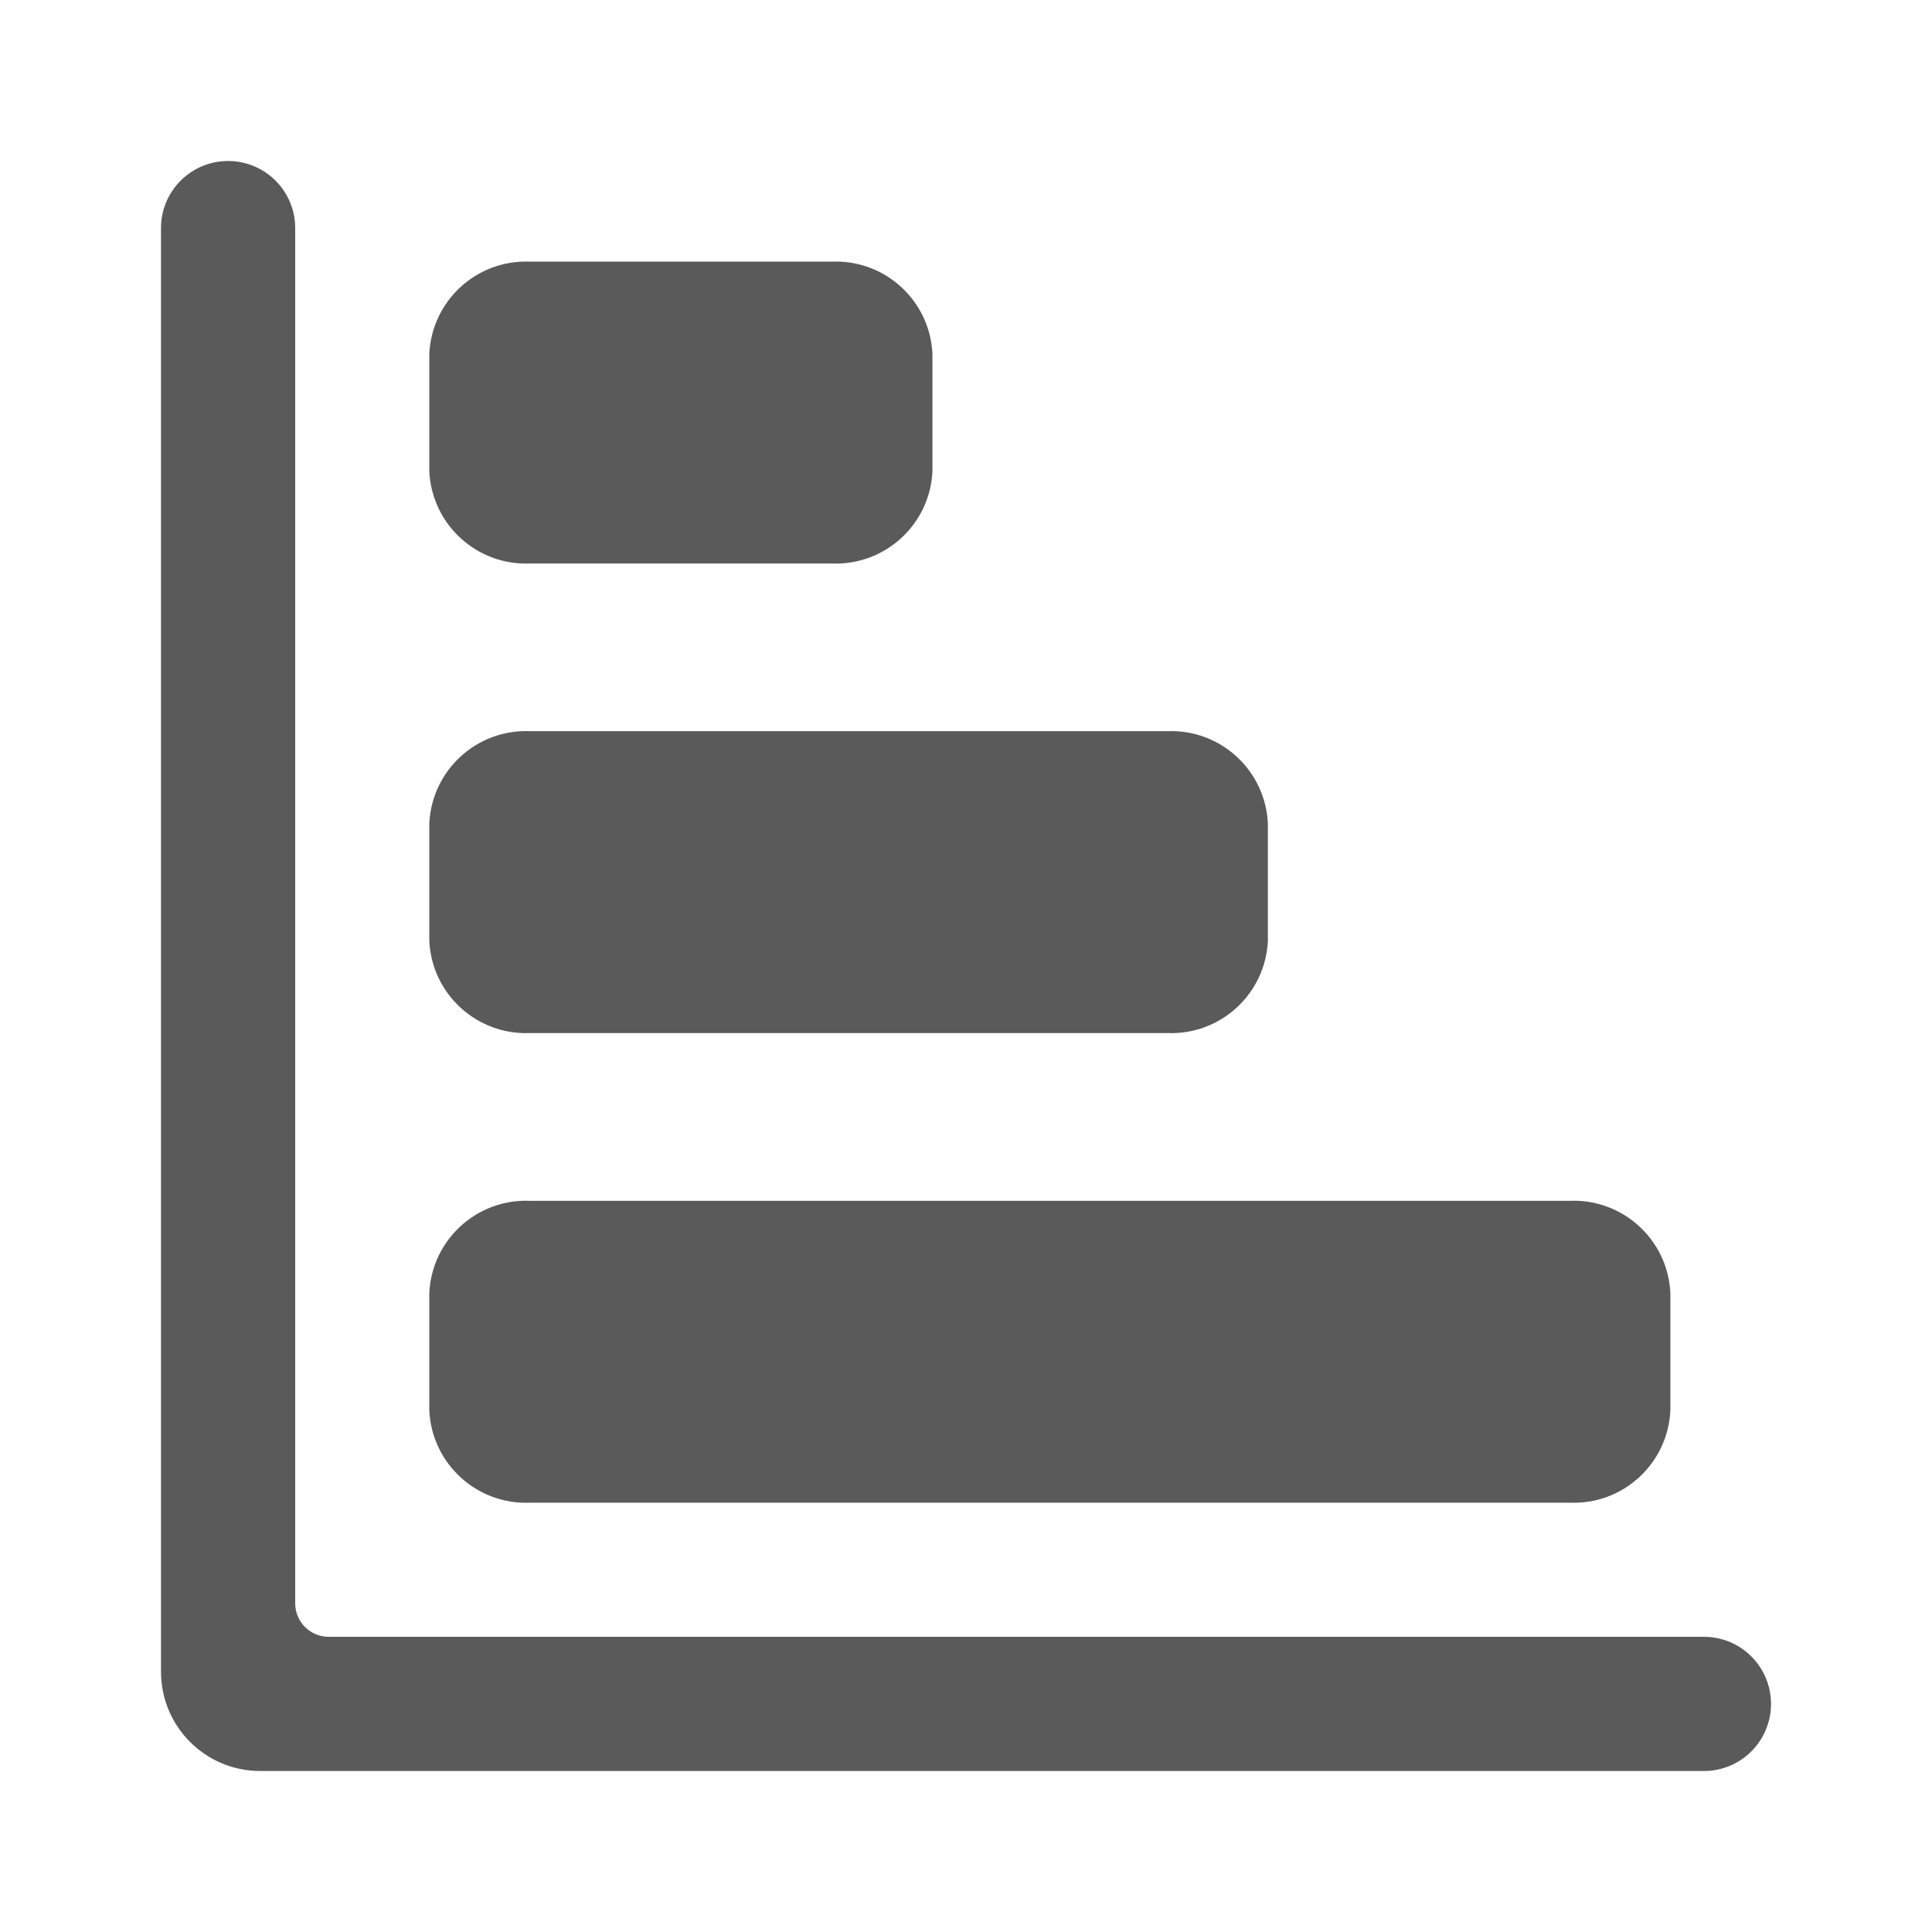 <?xml version="1.0" encoding="UTF-8"?>
<svg width="24px" height="24px" viewBox="0 0 24 24" version="1.1" xmlns="http://www.w3.org/2000/svg" xmlns:xlink="http://www.w3.org/1999/xlink">
    <title>7. Business and Products/analytics_bars_horizontal</title>
    <g id="7.-Business-and-Products/analytics_bars_horizontal" stroke="none" stroke-width="1" fill="none" fill-rule="evenodd">
        <path d="M2.833,2 C3.294,2 3.667,2.373 3.667,2.833 L3.667,2.833 L3.667,19.917 C3.667,20.147 3.853,20.333 4.083,20.333 L4.083,20.333 L21.167,20.333 C21.627,20.333 22,20.706 22,21.167 C22,21.627 21.627,22 21.167,22 L21.167,22 L3.232,22 C2.552,22 2.001,21.449 2,20.768 L2,20.768 L2,2.833 C2,2.373 2.373,2 2.833,2 Z M19.5,14.917 C20.161,14.89 20.719,15.402 20.75,16.062 L20.75,16.062 L20.75,17.521 C20.719,18.182 20.161,18.694 19.5,18.667 L19.5,18.667 L6.583,18.667 C5.922,18.694 5.364,18.182 5.333,17.521 L5.333,17.521 L5.333,16.062 C5.364,15.402 5.922,14.89 6.583,14.917 L6.583,14.917 Z M14.5,9.083 C15.161,9.056 15.719,9.568 15.75,10.229 L15.75,10.229 L15.75,11.688 C15.719,12.348 15.161,12.86 14.5,12.833 L14.5,12.833 L6.583,12.833 C5.922,12.86 5.364,12.348 5.333,11.688 L5.333,11.688 L5.333,10.229 C5.364,9.568 5.922,9.056 6.583,9.083 L6.583,9.083 Z M10.333,3.25 C10.994,3.223 11.553,3.735 11.583,4.396 L11.583,4.396 L11.583,5.854 C11.553,6.515 10.994,7.027 10.333,7 L10.333,7 L6.583,7 C5.922,7.027 5.364,6.515 5.333,5.854 L5.333,5.854 L5.333,4.396 C5.364,3.735 5.922,3.223 6.583,3.25 L6.583,3.25 Z" id="🖍-Color" fill="#5A5A5A"></path>
        <rect id="_Transparent_Rectangle_" x="0" y="0" width="24" height="24"></rect>
    </g>
</svg>